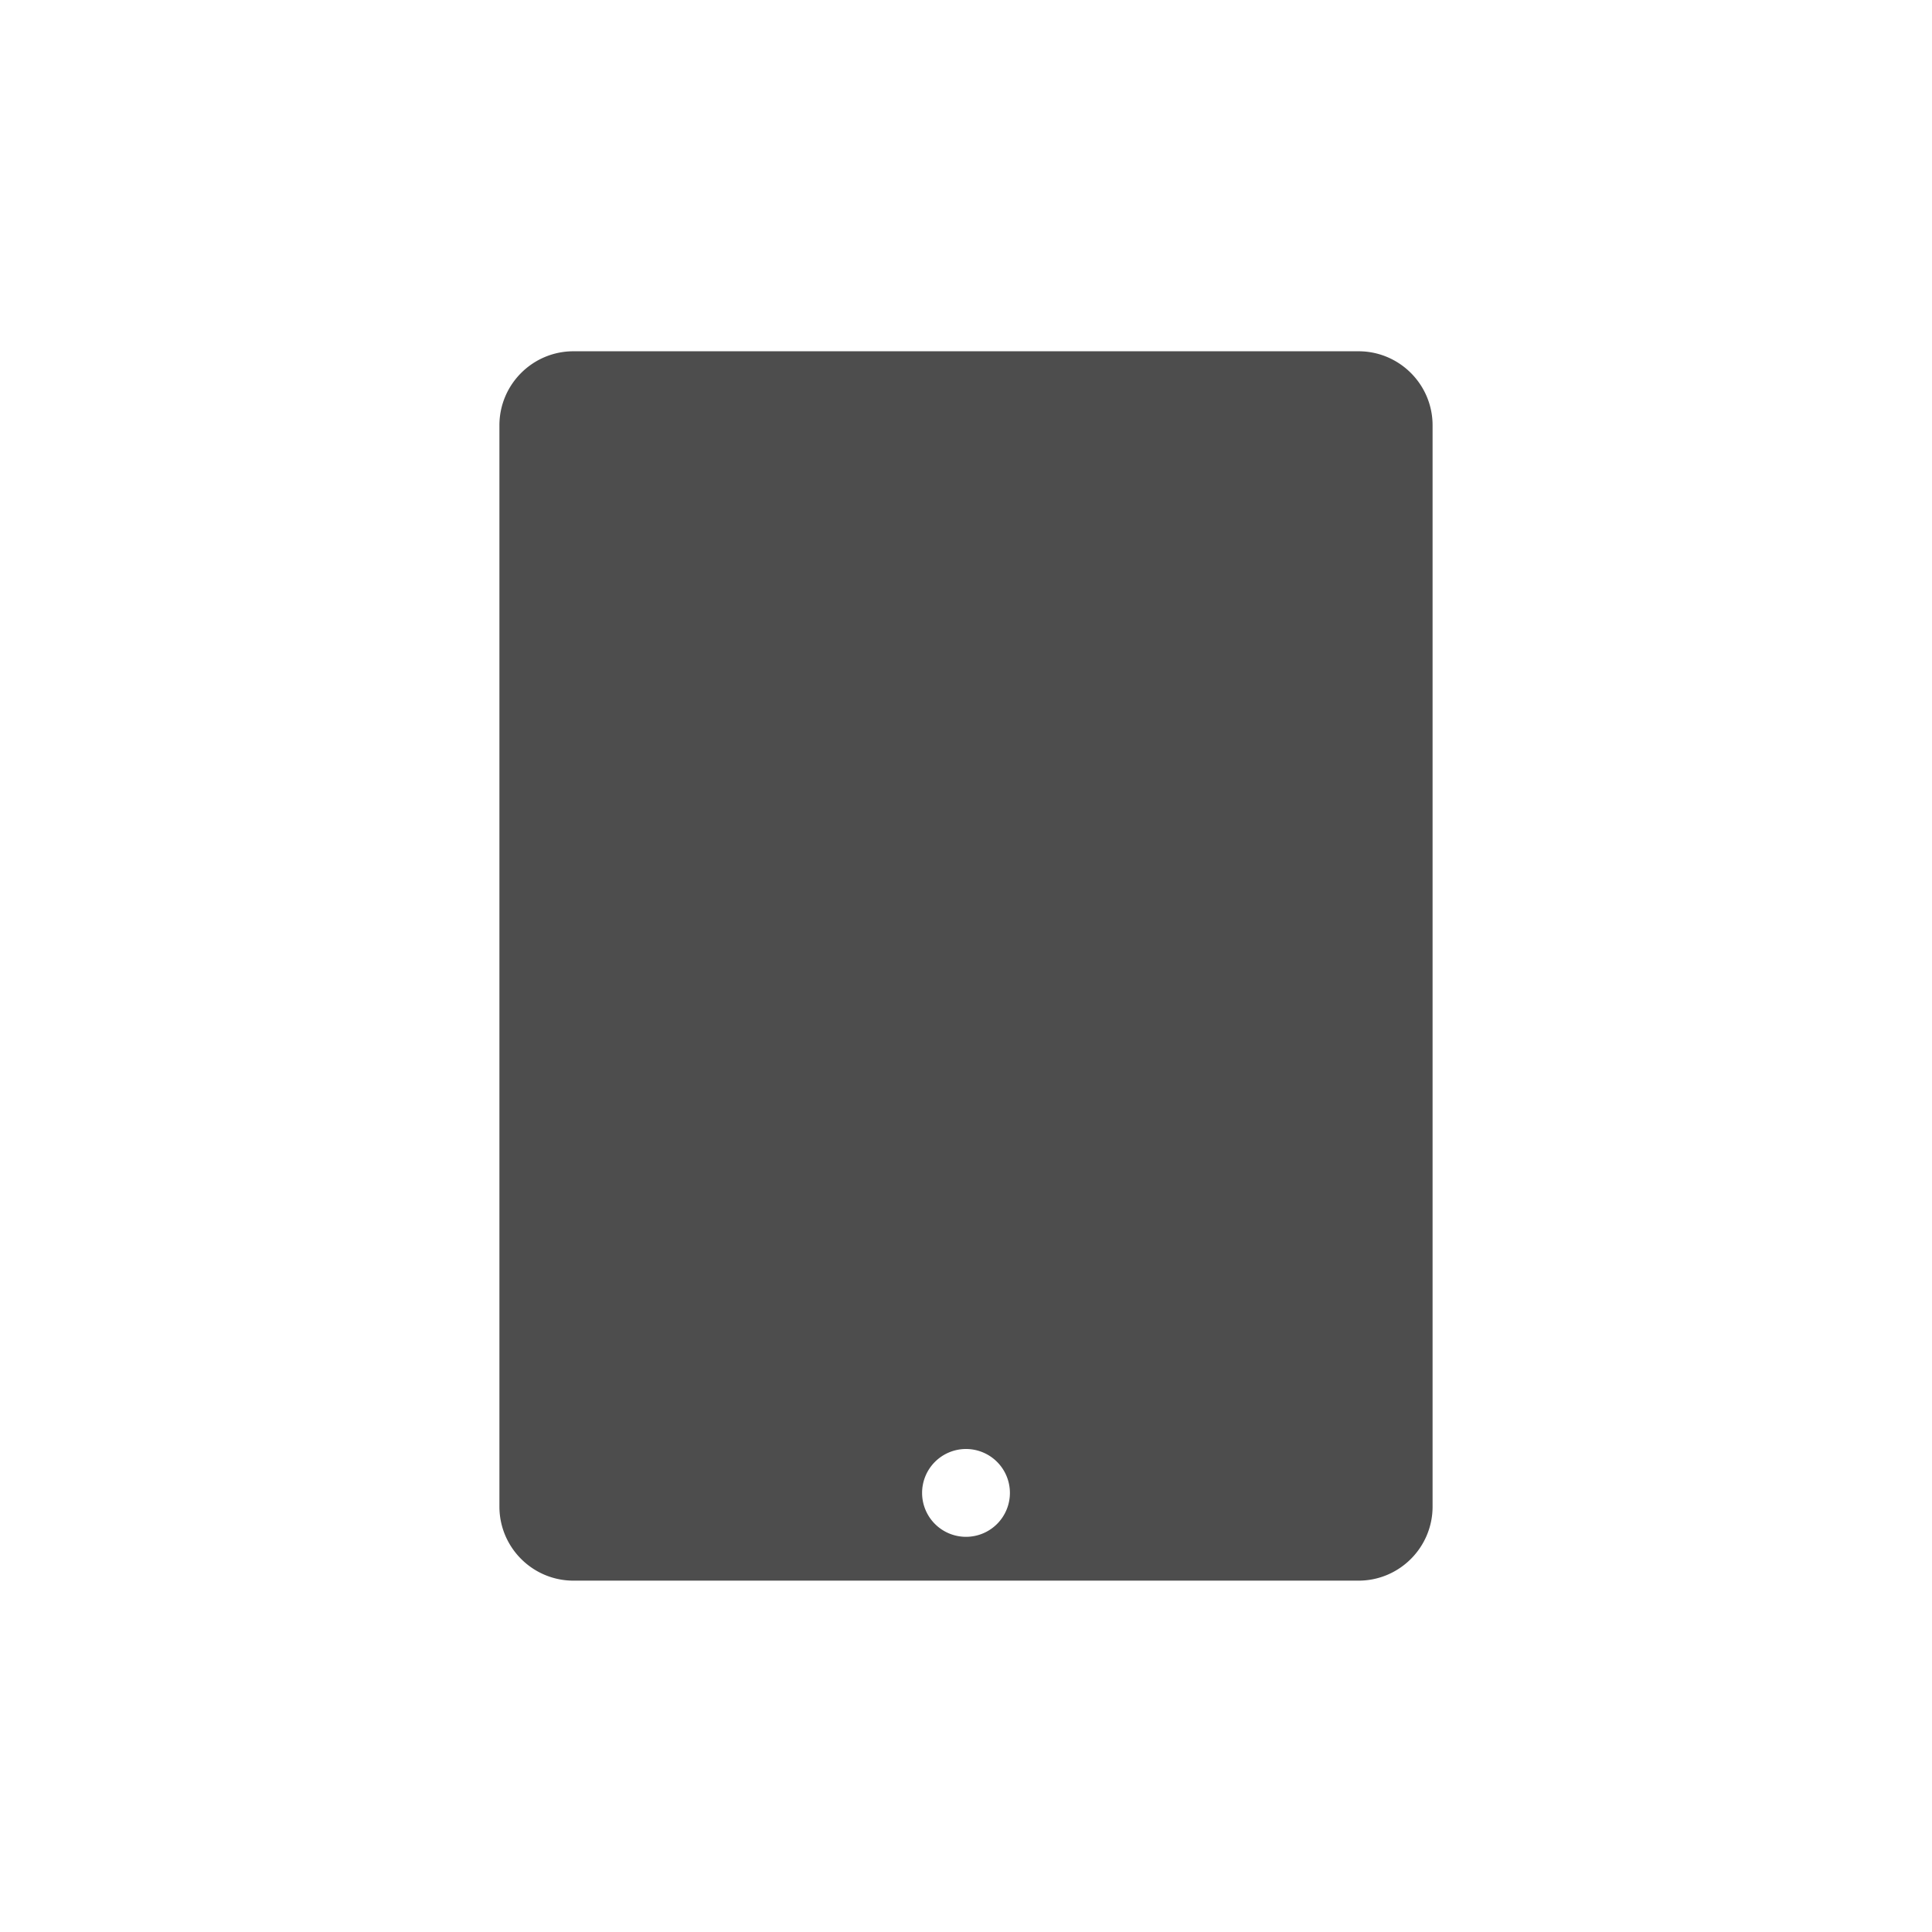 <svg xmlns="http://www.w3.org/2000/svg" xmlns:svg="http://www.w3.org/2000/svg" id="svg2" width="22" height="22" version="1.1" viewBox="0 0 22 22"><g id="layer1" transform="translate(0,-1030.362)"><g id="g4644" transform="translate(0,39.5)"><path id="path4146" fill="#4d4d4d" fill-opacity="1" fill-rule="evenodd" stroke="none" stroke-dasharray="none" stroke-dashoffset="0" stroke-linecap="round" stroke-linejoin="miter" stroke-miterlimit="4" stroke-opacity="1" stroke-width="1" d="m 11.5,1007.862 a 0.5,0.5 0 0 1 -0.5,0.5 0.5,0.5 0 0 1 -0.5,-0.5 0.5,0.5 0 0 1 0.5,-0.5 0.5,0.5 0 0 1 0.5,0.5 z m 3.97,-13 -8.94,0 c -0.465,0 -0.843,0.378 -0.843,0.843 l 0,12.313 c 0,0.465 0.378,0.843 0.843,0.843 l 8.94,0 c 0.465,0 0.843,-0.378 0.843,-0.843 l 0,-12.313 c 0,-0.465 -0.378,-0.843 -0.843,-0.843 z" opacity="1"/></g></g></svg>